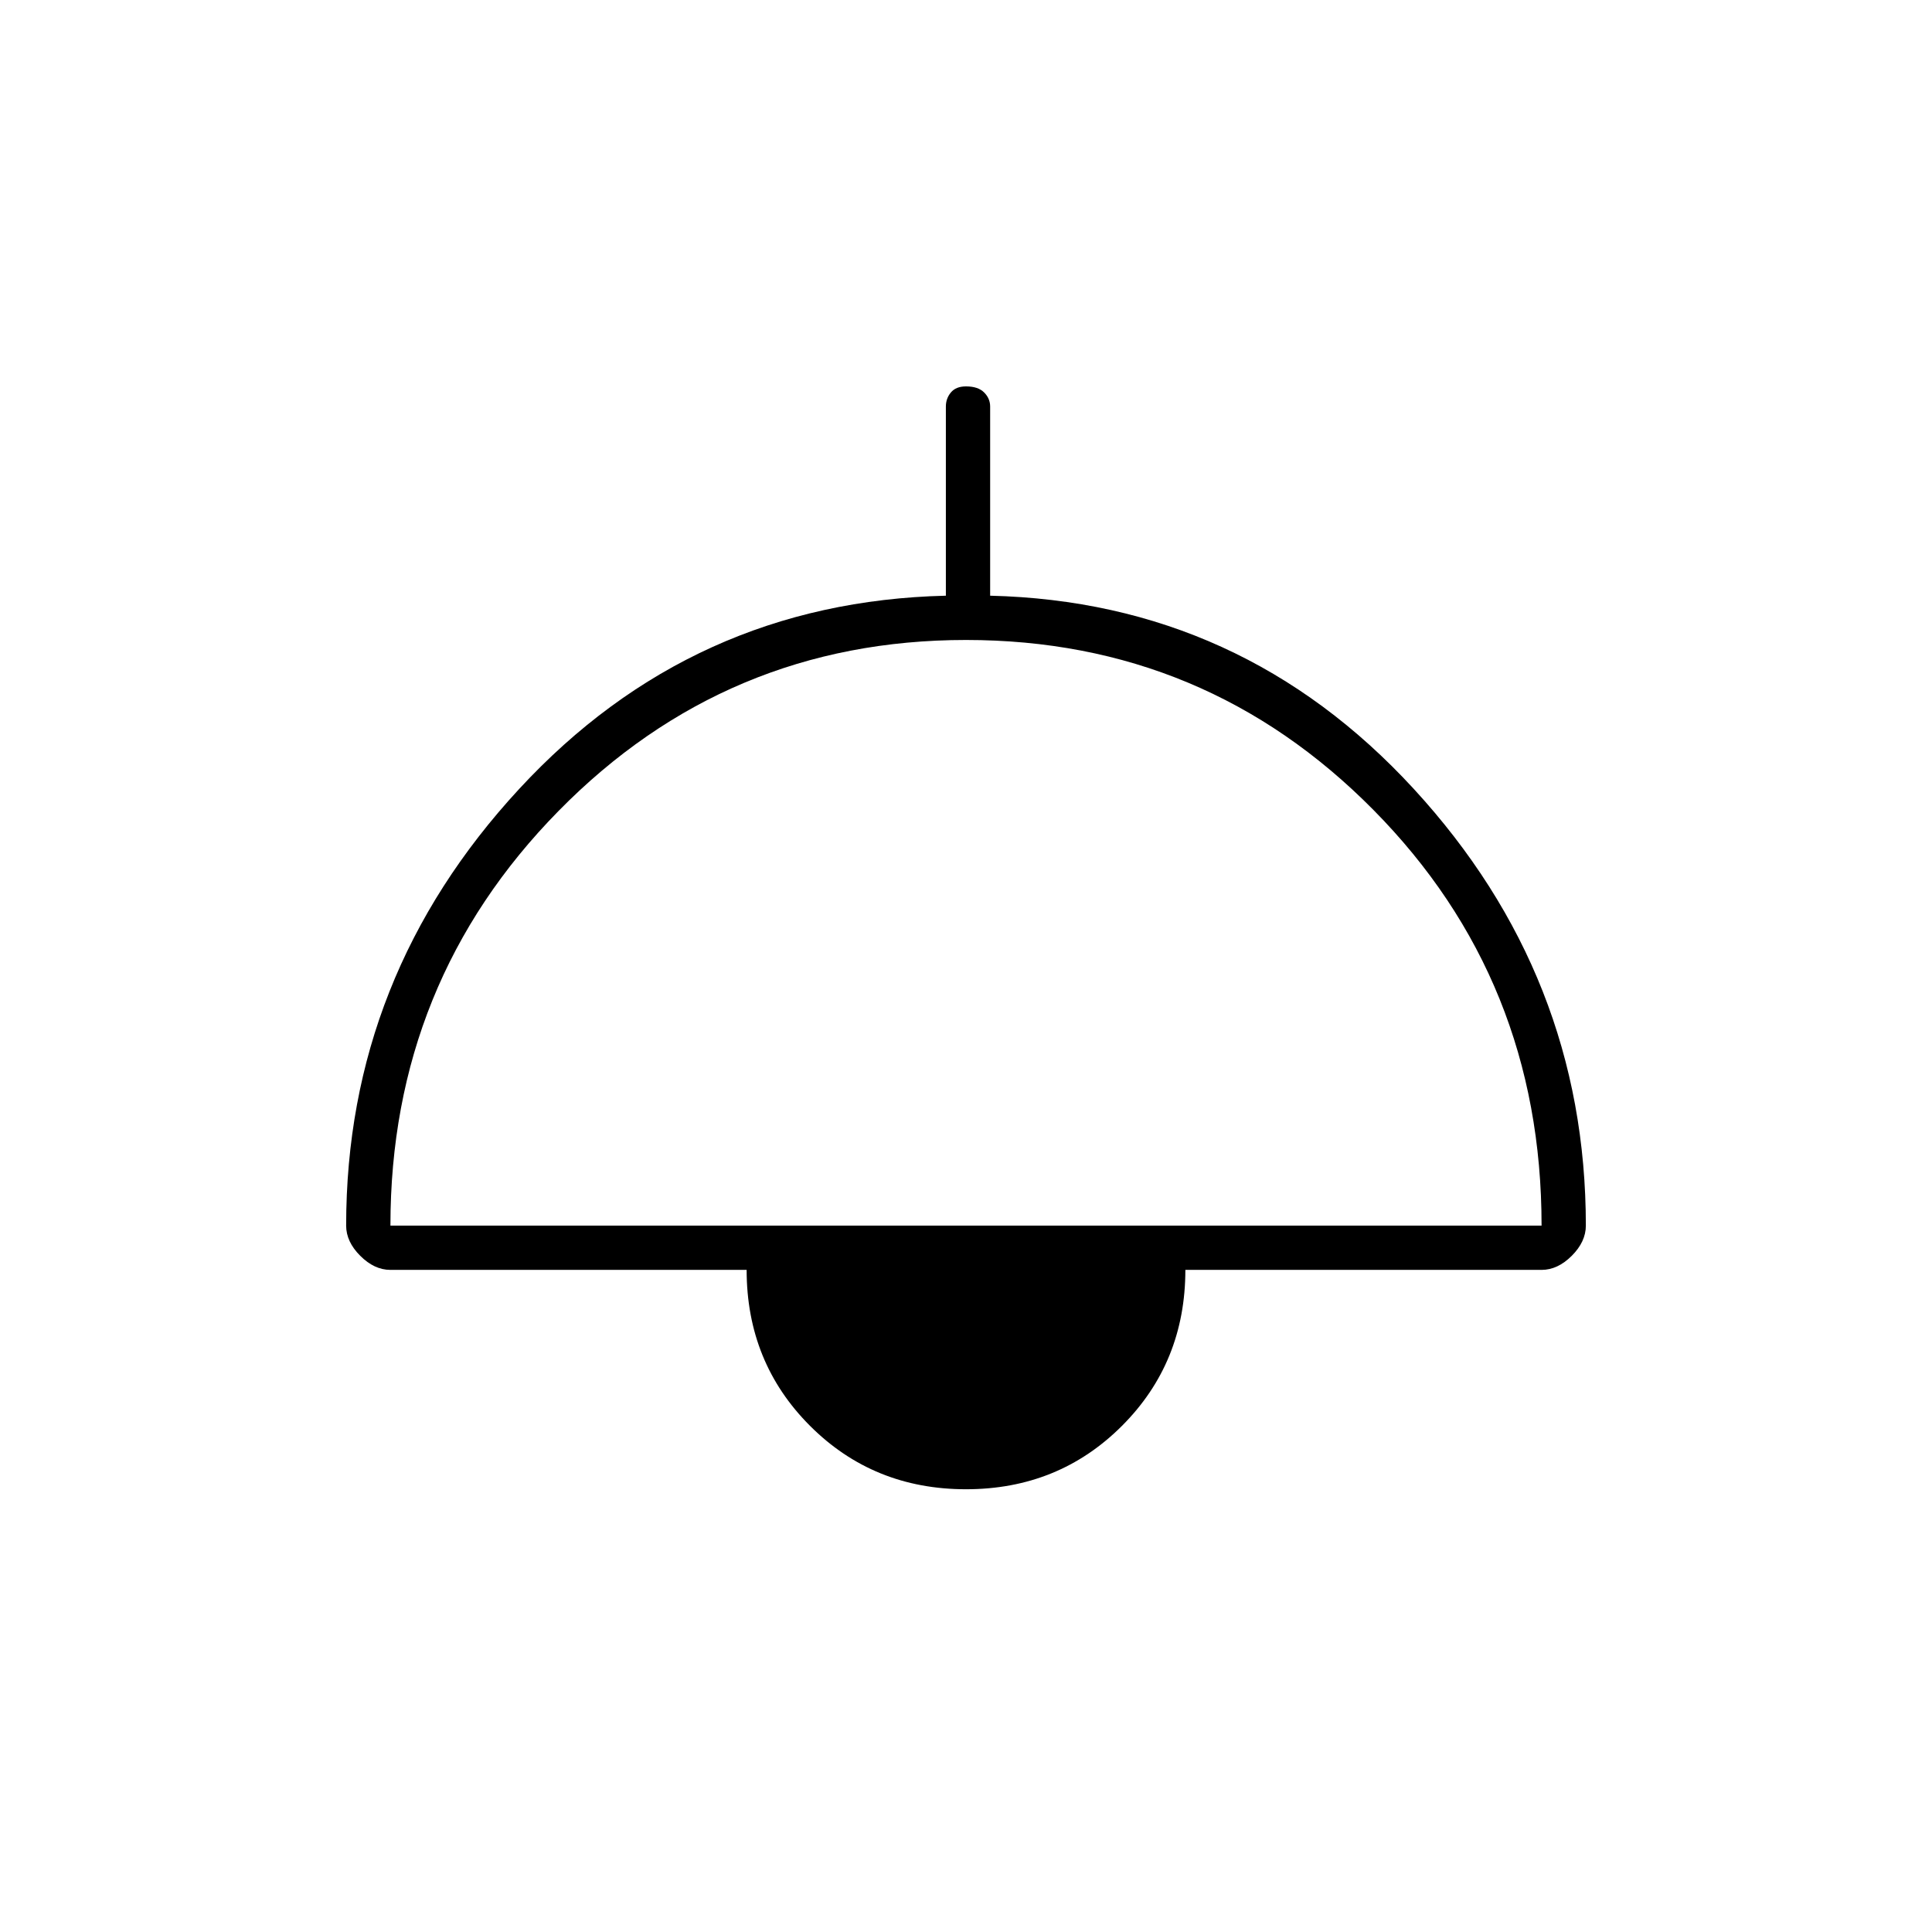 <svg xmlns="http://www.w3.org/2000/svg" height="48" width="48"><path d="M24 37q-2.3 0-3.875-1.575-1.575-1.575-1.575-3.875H9.7q-.4 0-.75-.35t-.35-.75q0-6.2 4.3-10.85 4.3-4.65 10.6-4.8v-4.7q0-.2.125-.35.125-.15.375-.15.3 0 .45.15.15.15.15.35v4.7q6.25.15 10.525 4.8Q39.4 24.25 39.4 30.45q0 .4-.35.75t-.75.35h-8.85q0 2.3-1.575 3.875Q26.3 37 24 37ZM9.7 30.45h28.6q0-6.1-4.175-10.325T24 15.9q-5.95 0-10.125 4.25T9.7 30.45Z"/></svg>